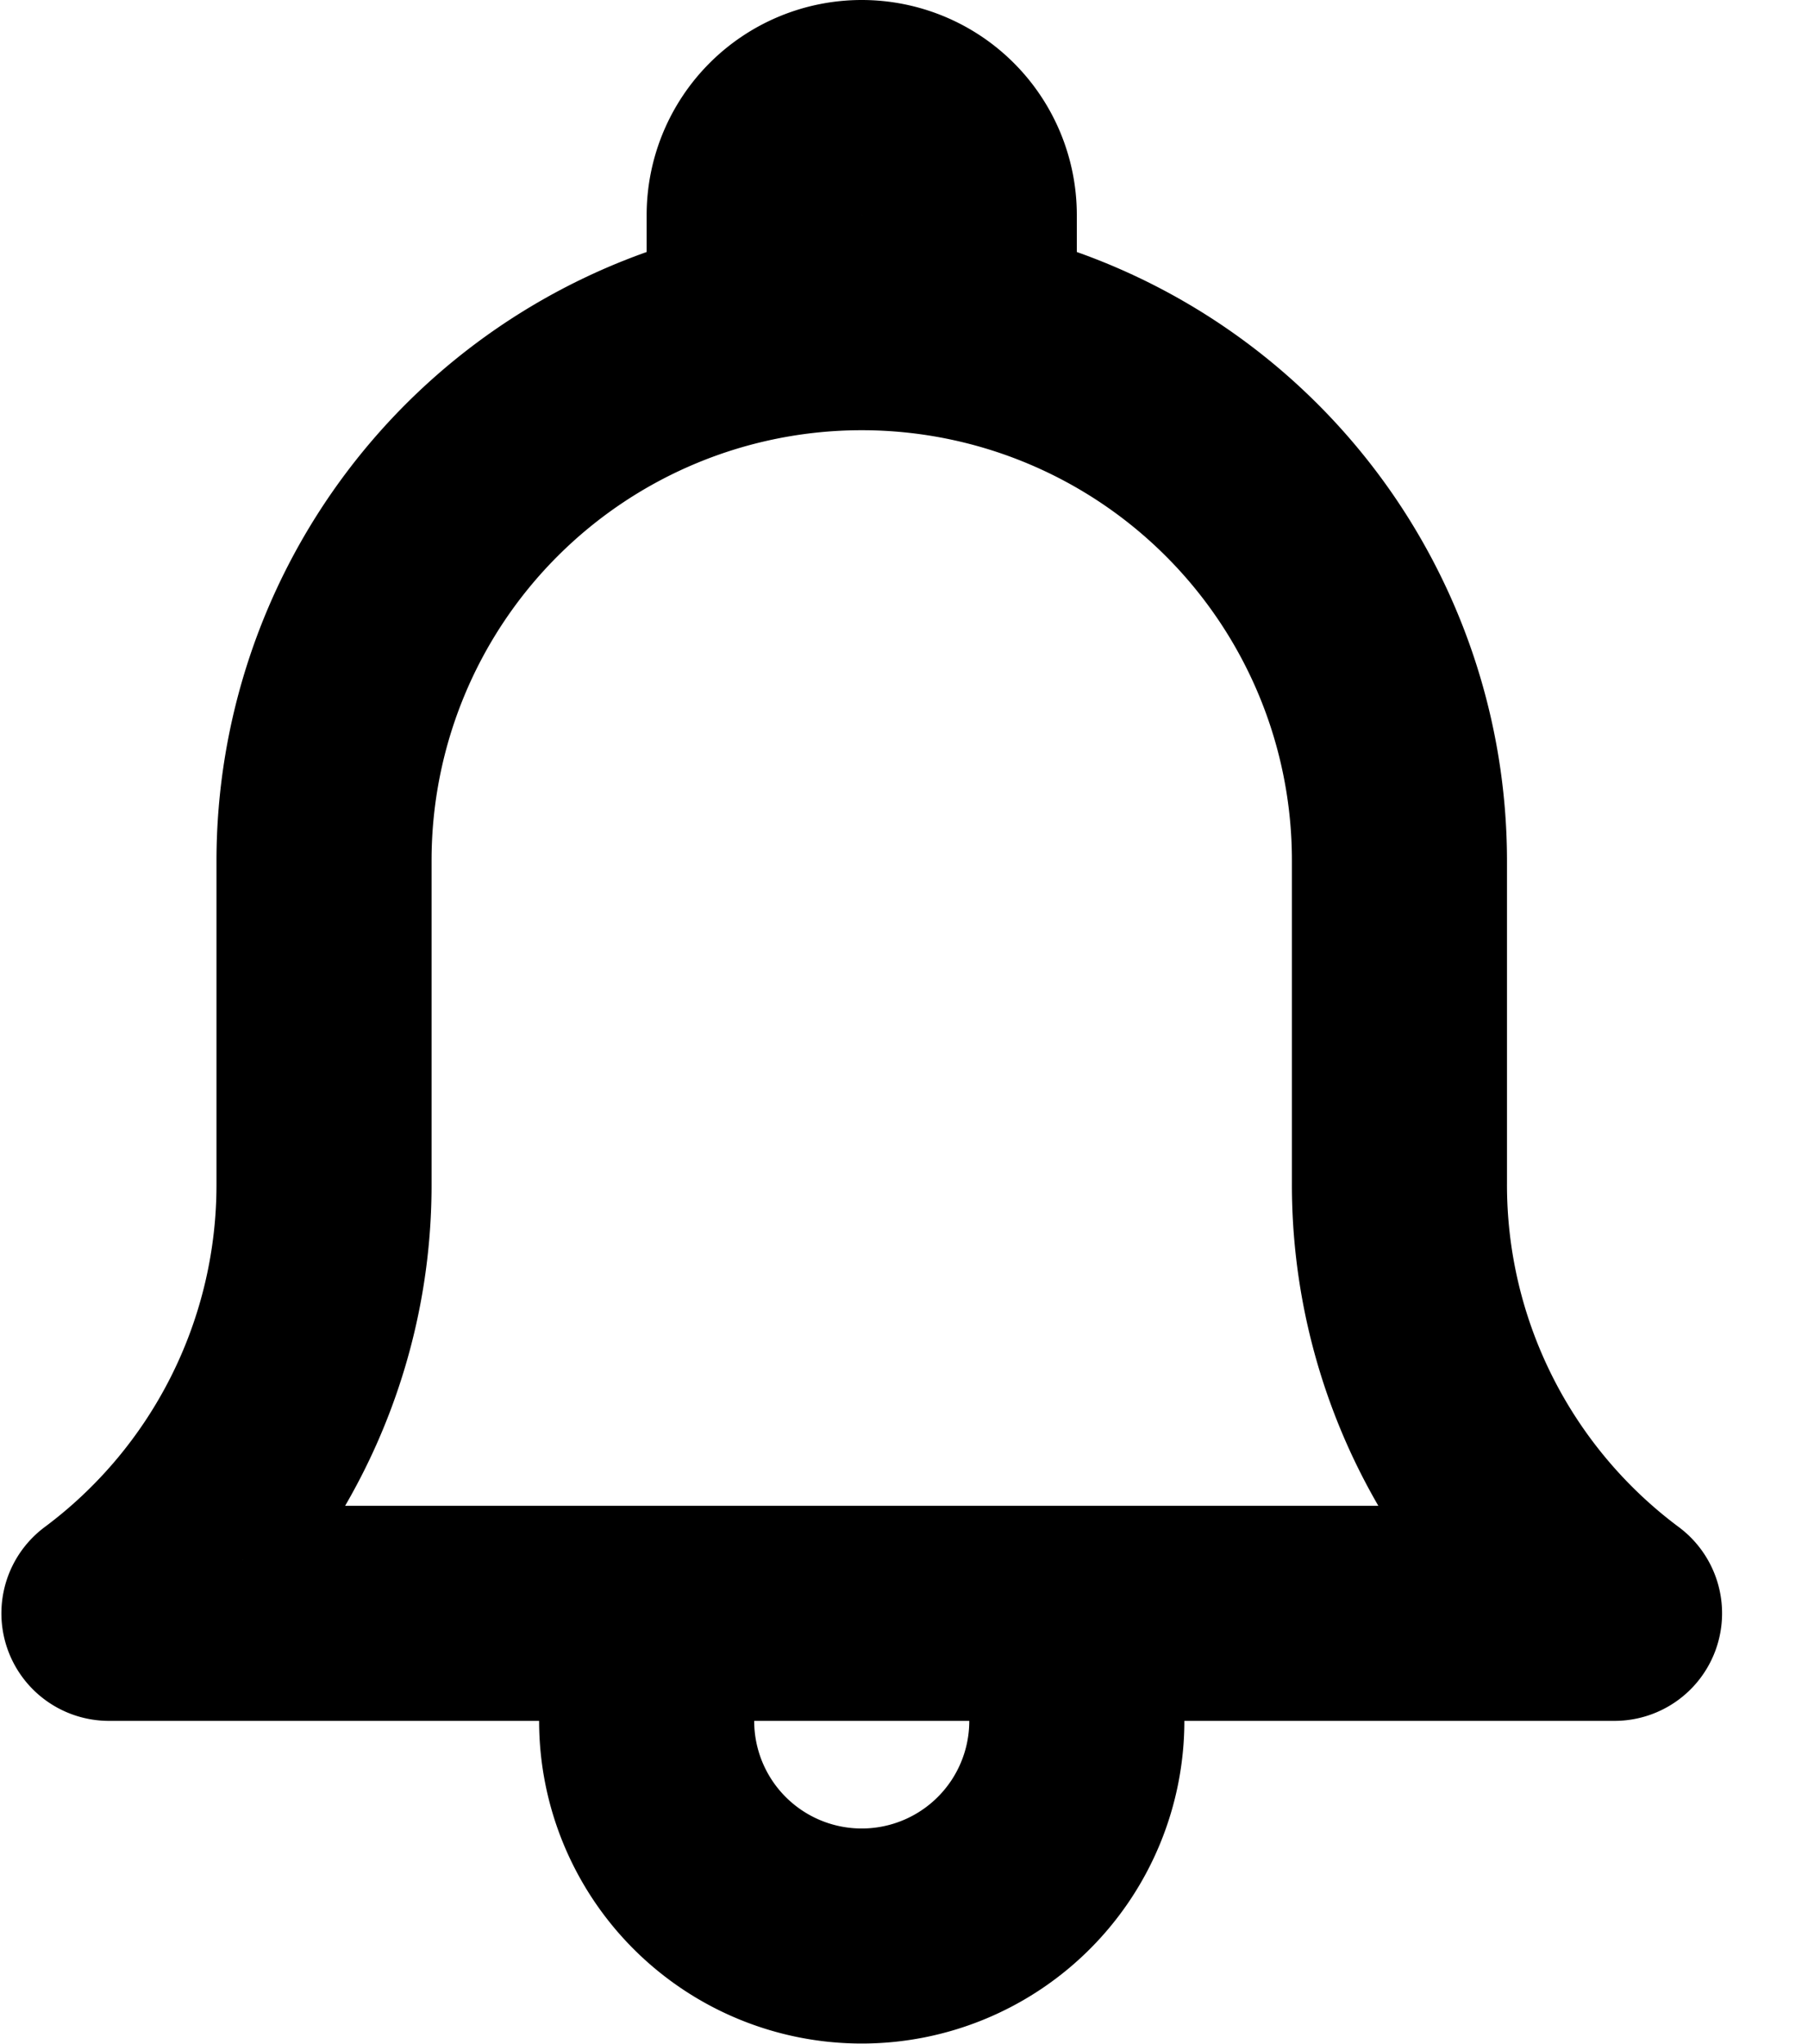 <svg xmlns="http://www.w3.org/2000/svg" width="16.812" height="19.001" viewBox="0 0 16.812 19.001"><defs><style>.a{stroke:#000;}</style></defs><path class="a" d="M16.8,15.1A4.466,4.466,0,0,1,15,11.5v-3a5.509,5.509,0,0,0-4-5.292V2.5a1.5,1.5,0,1,0-3,0v.708A5.51,5.51,0,0,0,4,8.5v3a4.468,4.468,0,0,1-1.8,3.6.5.5,0,0,0,.3.9H7.05A2.532,2.532,0,0,0,7,16.5a2.5,2.5,0,1,0,5,0,2.539,2.539,0,0,0-.05-.5H16.5a.5.5,0,0,0,.3-.9ZM9,2.5a.5.5,0,0,1,1,0v.523C9.835,3.008,9.669,3,9.5,3s-.335.008-.5.023Zm2,14A1.5,1.5,0,1,1,8.086,16h2.828a1.515,1.515,0,0,1,.086.5ZM3.742,15A5.566,5.566,0,0,0,4.4,14,5.435,5.435,0,0,0,5,11.5v-3a4.5,4.5,0,0,1,9,0v3a5.448,5.448,0,0,0,.6,2.5,5.531,5.531,0,0,0,.659,1H3.741Z" transform="translate(-1.487 -0.5)"/></svg>